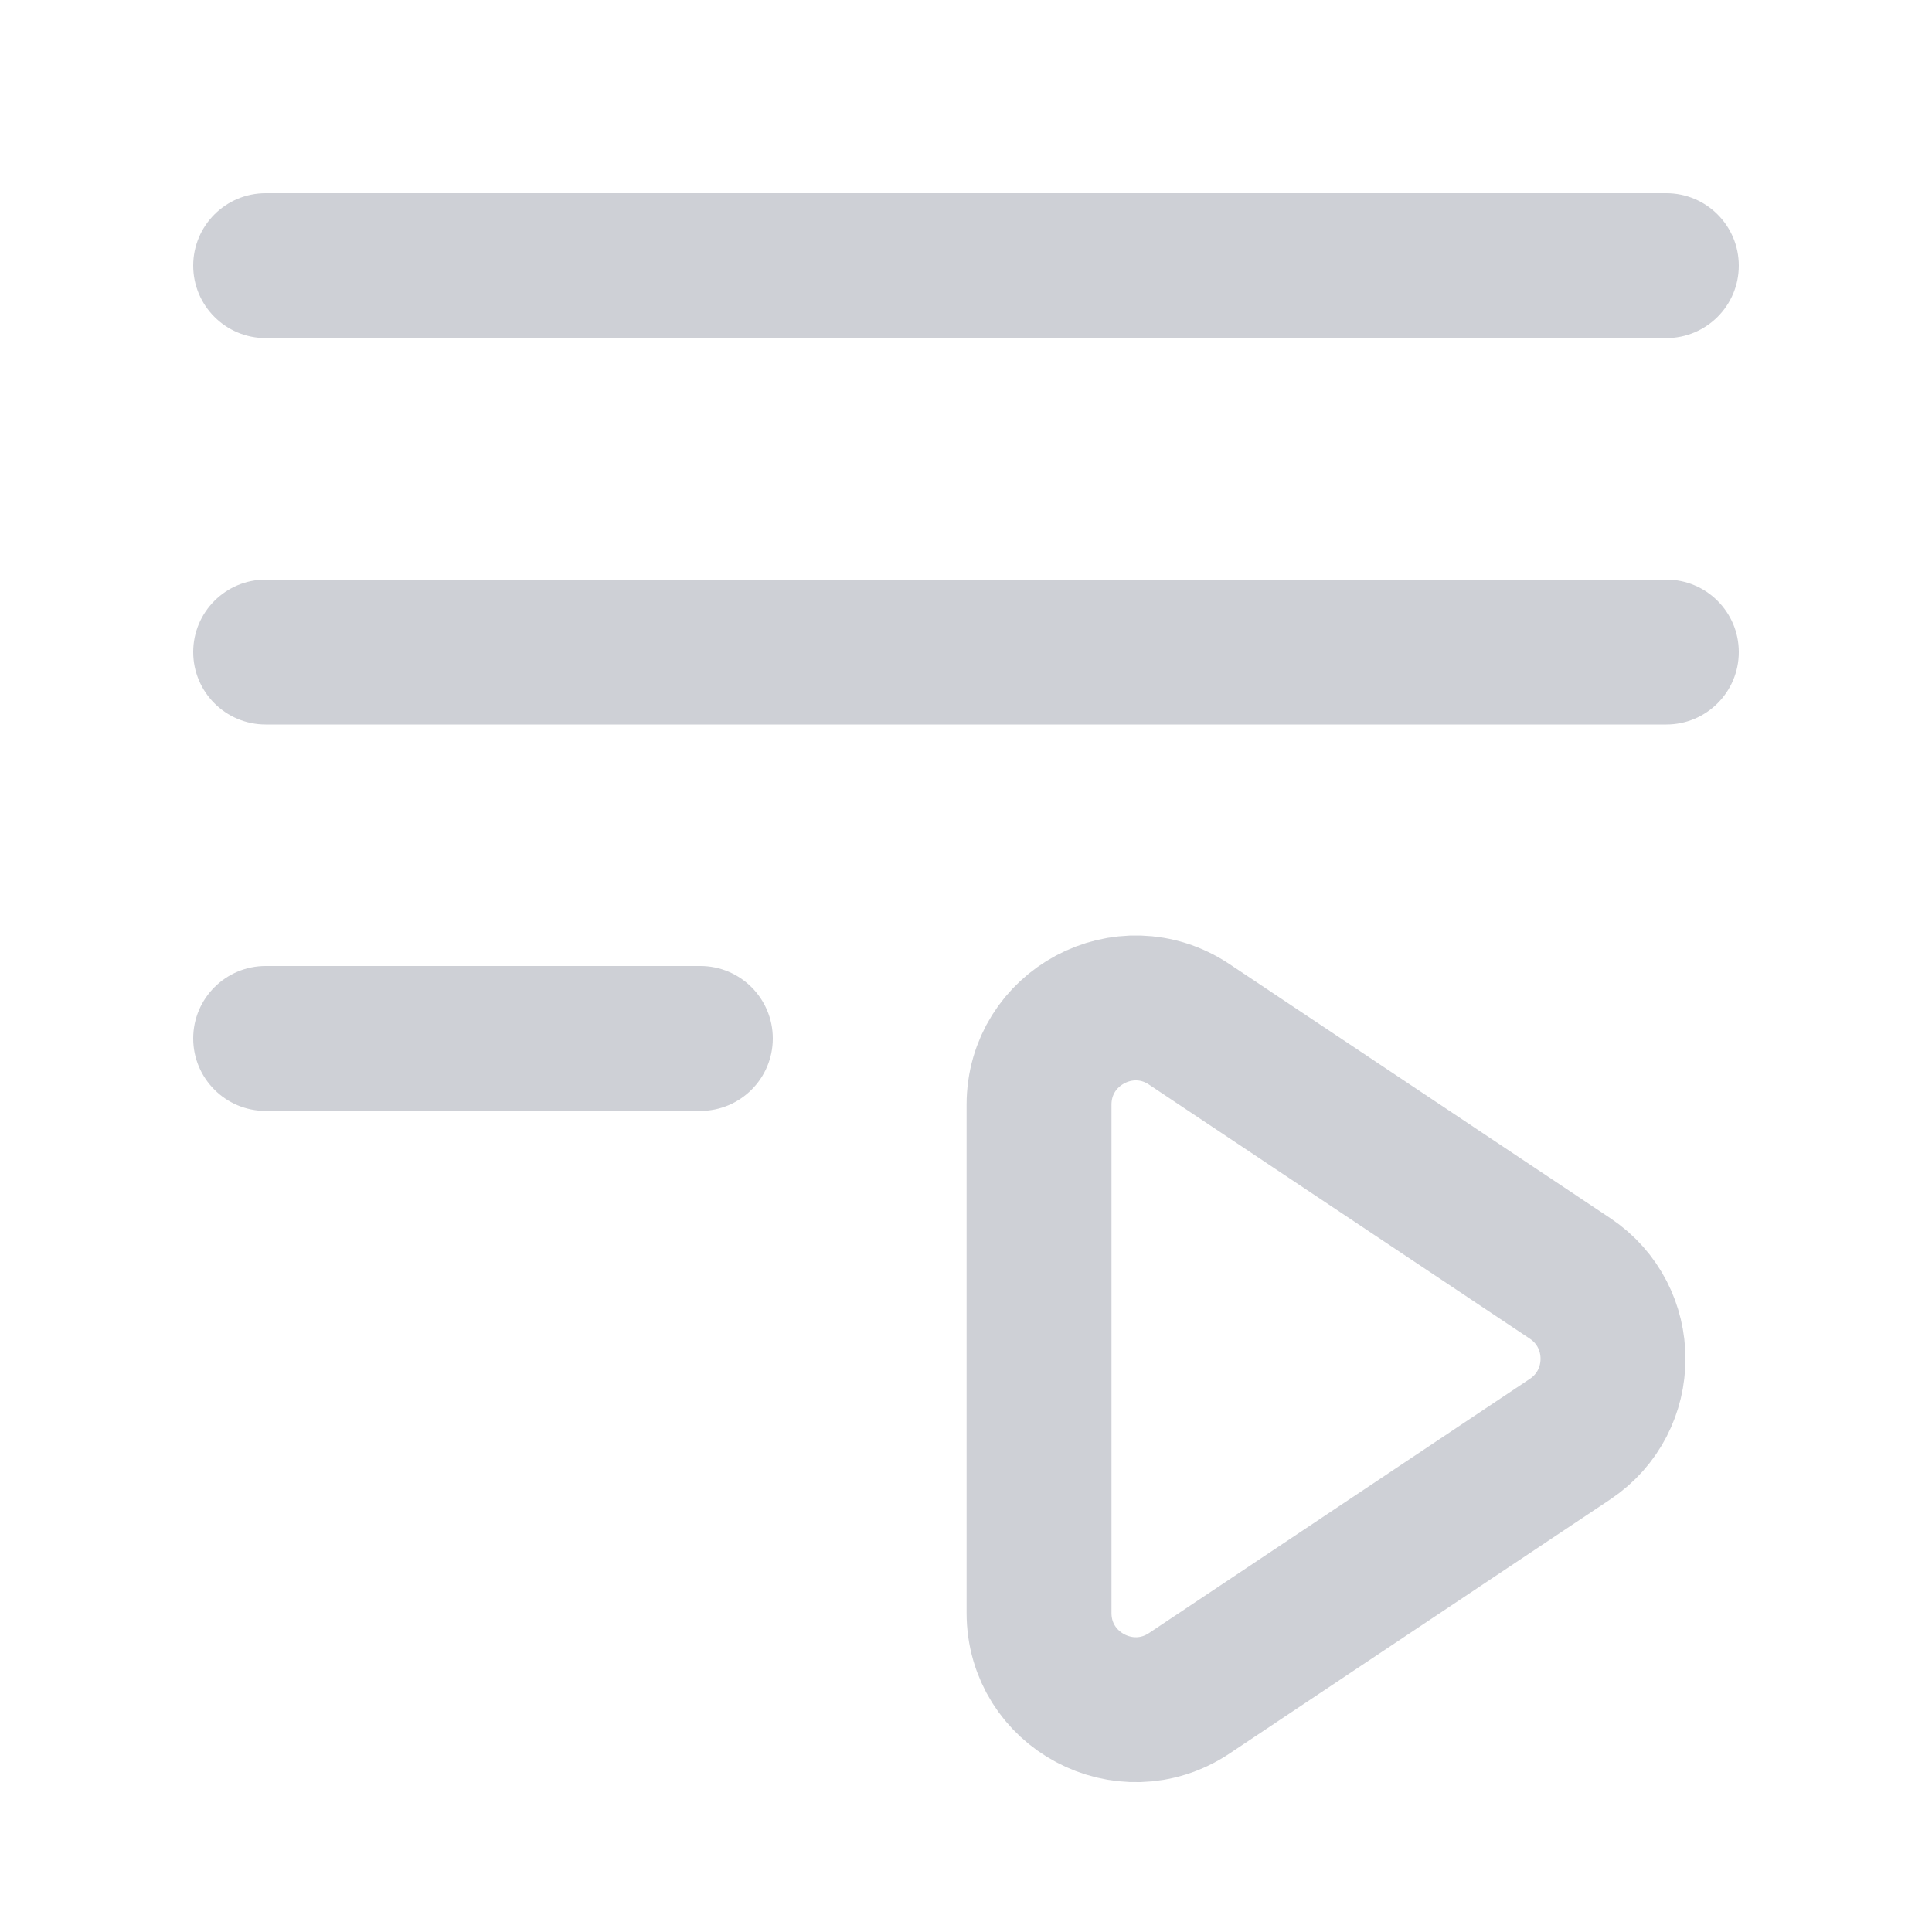 <svg width="20" height="20" viewBox="0 0 20 20" fill="none" xmlns="http://www.w3.org/2000/svg">
<path d="M2 6.75C2 6.336 2.336 6 2.75 6H17.25C17.664 6 18 6.336 18 6.75C18 7.164 17.664 7.5 17.25 7.5H2.75C2.336 7.5 2 7.164 2 6.75Z" fill="#CED0D6"/>
<path d="M2 10.75C2 10.336 2.336 10 2.75 10H7.25C7.664 10 8 10.336 8 10.75C8 11.164 7.664 11.5 7.25 11.5H2.75C2.336 11.5 2 11.164 2 10.75Z" fill="#CED0D6"/>
<path d="M2 2.75C2 2.336 2.336 2 2.75 2H17.25C17.664 2 18 2.336 18 2.75C18 3.164 17.664 3.5 17.25 3.5H2.75C2.336 3.5 2 3.164 2 2.75Z" fill="#CED0D6"/>
<path d="M10.756 16.697V11.436C10.756 10.637 11.646 10.16 12.311 10.604L16.253 13.234C16.846 13.63 16.846 14.502 16.253 14.898L12.311 17.529C11.646 17.972 10.756 17.496 10.756 16.697Z" stroke="#CED0D6" stroke-width="1.5"/>
</svg>
